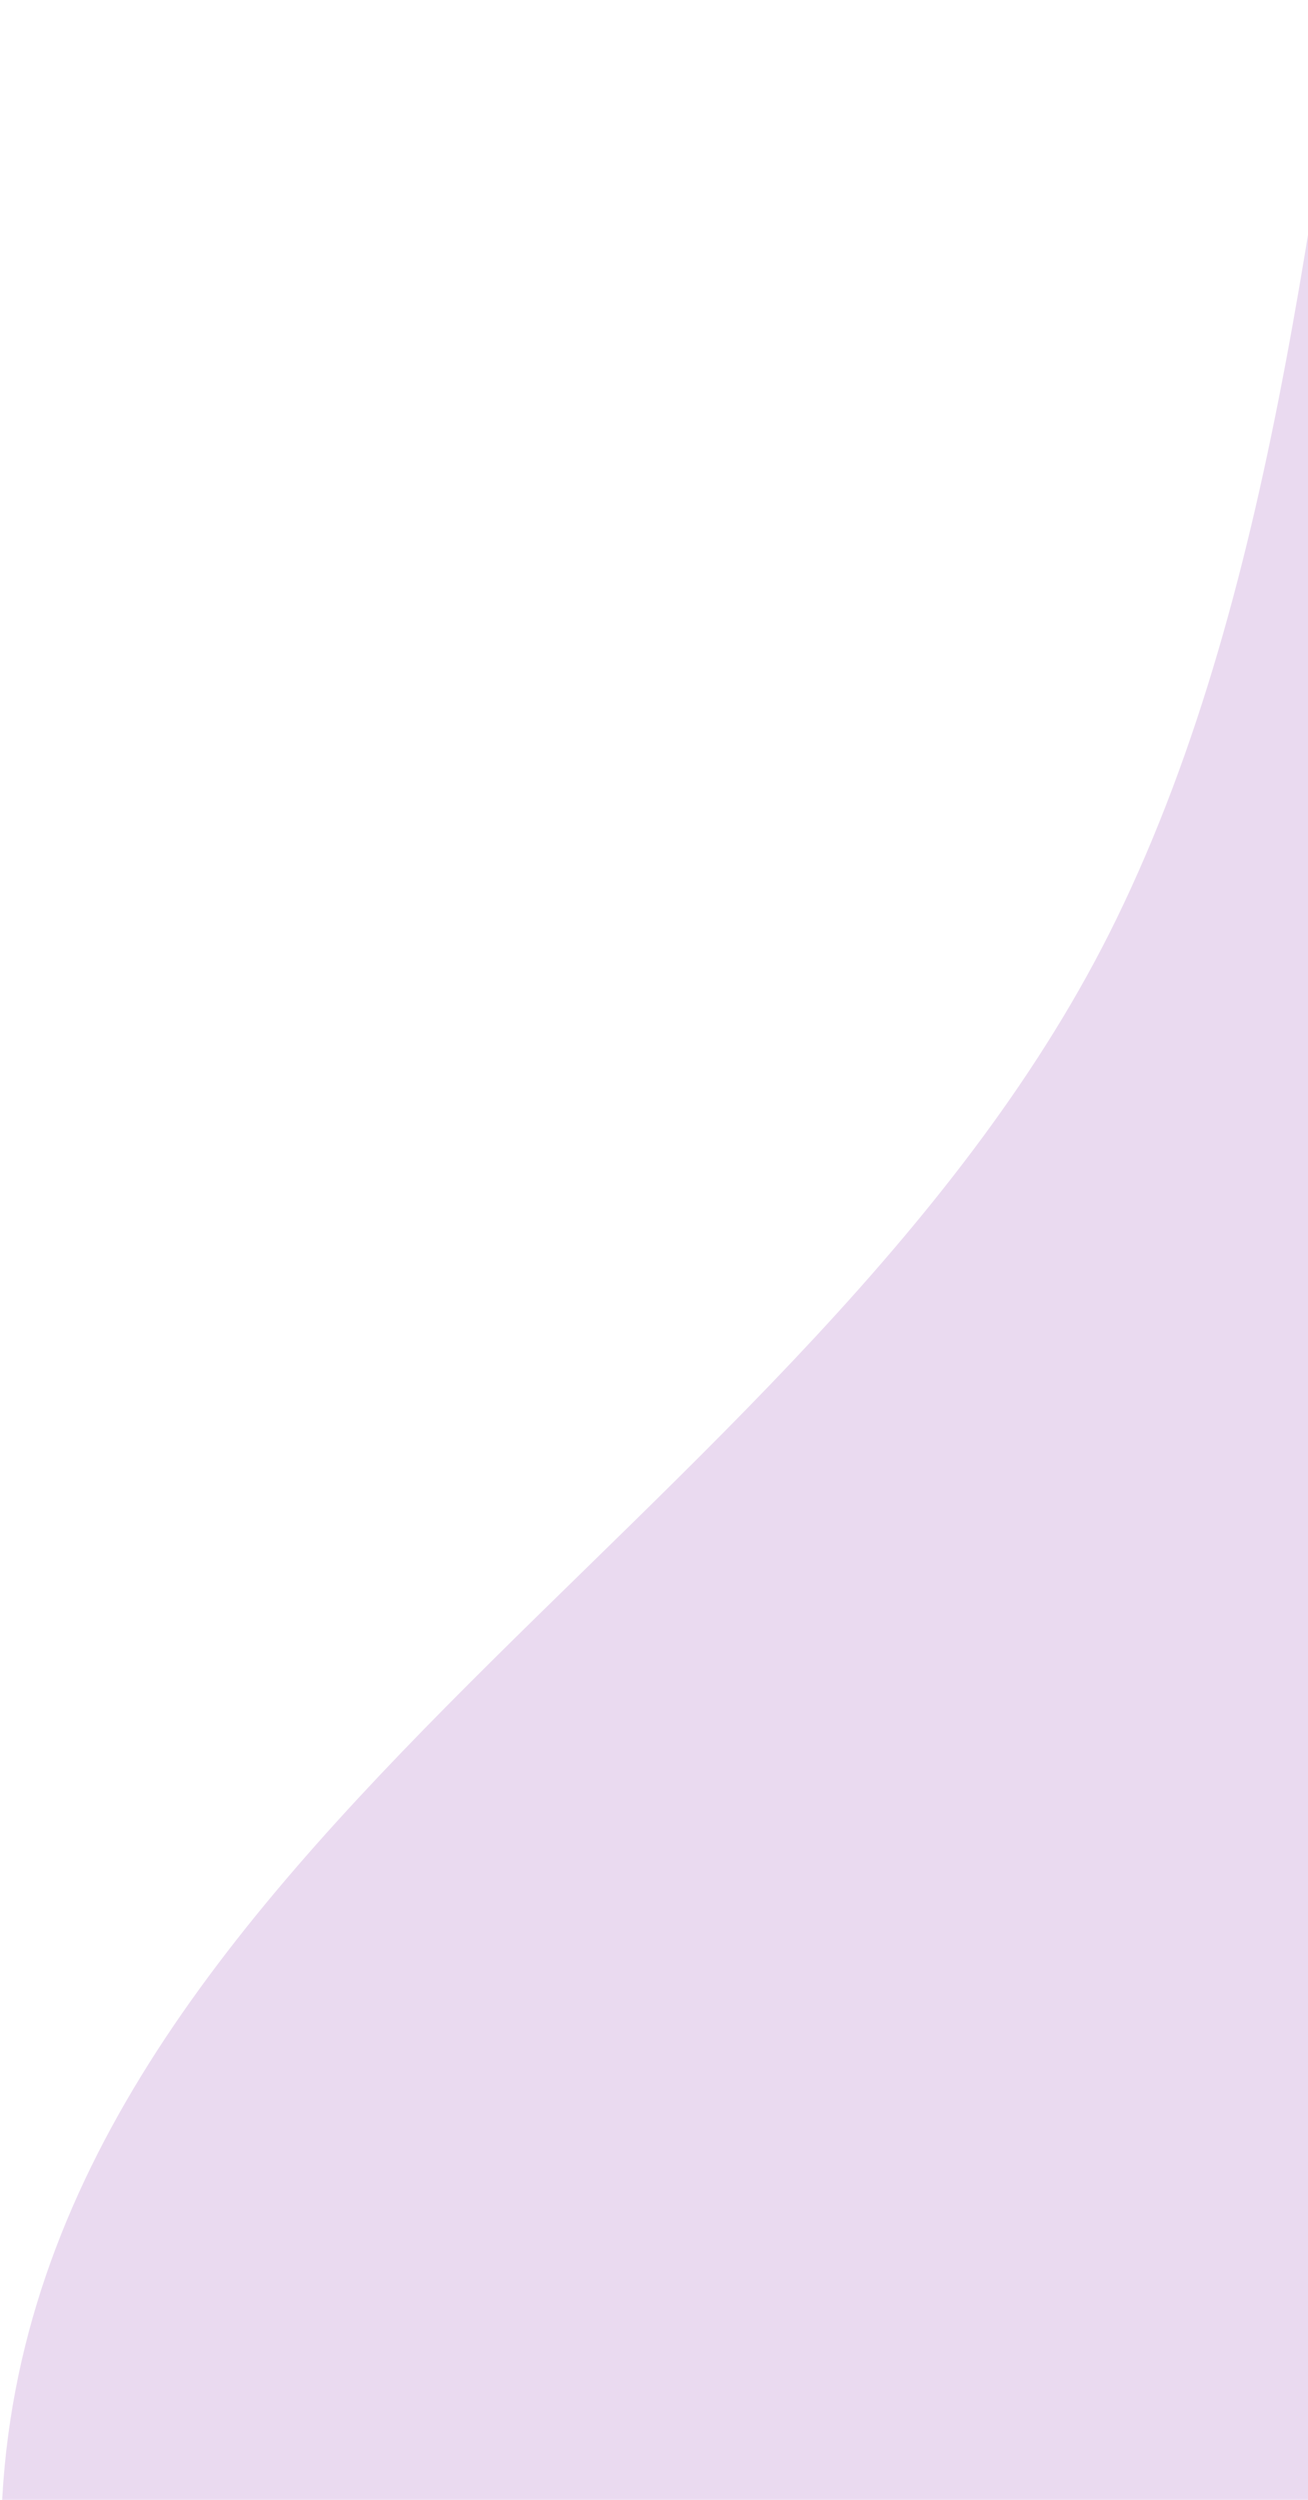 <svg width="377" height="720" viewBox="0 0 377 720" fill="none" xmlns="http://www.w3.org/2000/svg">
<path fill-rule="evenodd" clip-rule="evenodd" d="M1061.55 -281.361C886.724 -340.258 686.223 -462.022 524.773 -342.836C360.58 -221.627 416.988 69.442 321.753 264.766C235.458 441.755 0.479 536.138 0.277 732.887C0.076 928.487 202.466 1014.34 320.847 1145.48C425.395 1261.28 504.616 1424.64 650.896 1453.58C795.768 1482.24 938.248 1377.52 1073.4 1294.35C1198.14 1217.57 1294.29 1106.61 1397.66 993.992C1545.58 832.828 1786.17 721.572 1806.92 495.176C1827.29 272.846 1628.57 126.465 1490.34 -17.544C1367.85 -145.157 1222.58 -227.11 1061.55 -281.361Z" fill="#EADAF0"/>
</svg>
